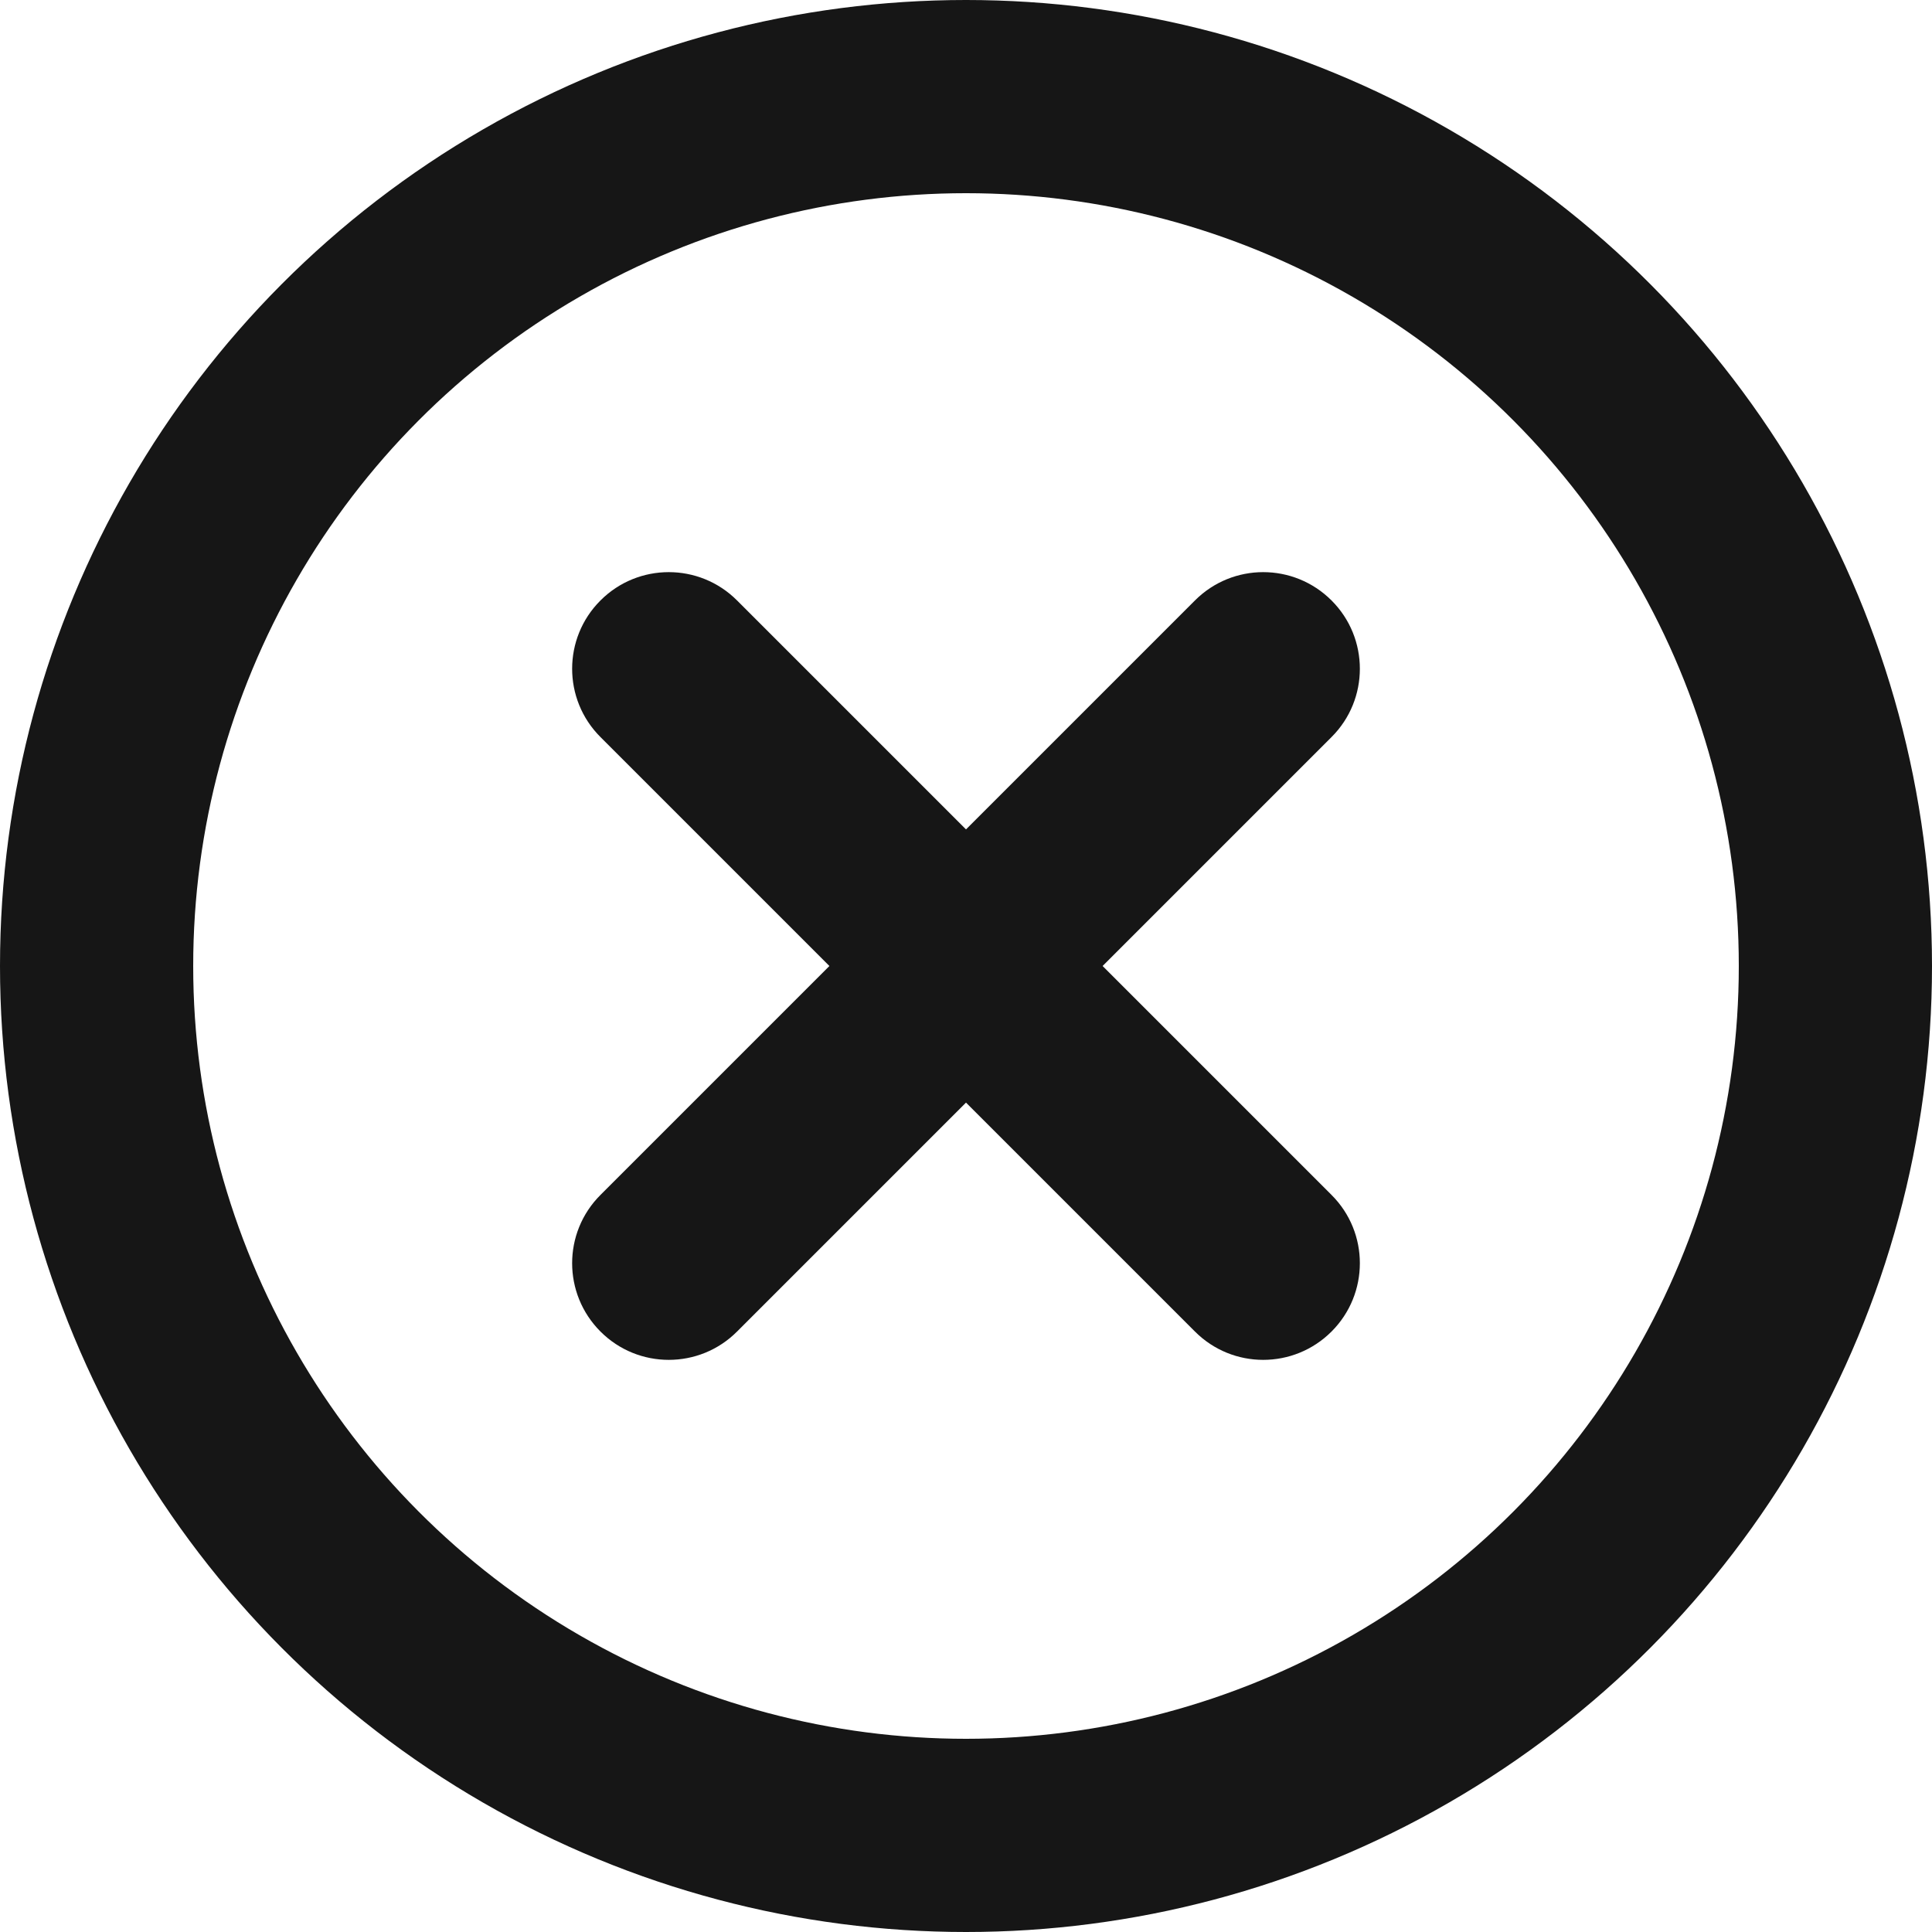 <svg width="20" height="20" viewBox="0 0 20 20" fill="none" xmlns="http://www.w3.org/2000/svg">
<path fill-rule="evenodd" clip-rule="evenodd" d="M13.784 7.63C14.175 7.24 14.175 6.606 13.784 6.216C13.393 5.825 12.76 5.825 12.37 6.216L10 8.586L7.63 6.216C7.24 5.825 6.606 5.825 6.216 6.216C5.825 6.606 5.825 7.24 6.216 7.63L8.586 10L6.216 12.37C5.825 12.76 5.825 13.393 6.216 13.784C6.606 14.175 7.24 14.175 7.63 13.784L10 11.414L12.37 13.784C12.76 14.175 13.393 14.175 13.784 13.784C14.175 13.393 14.175 12.76 13.784 12.37L11.414 10L13.784 7.63Z" fill="#161616"/>
<circle cx="10" cy="10" r="9" stroke="#161616" stroke-width="2"/>
</svg>
